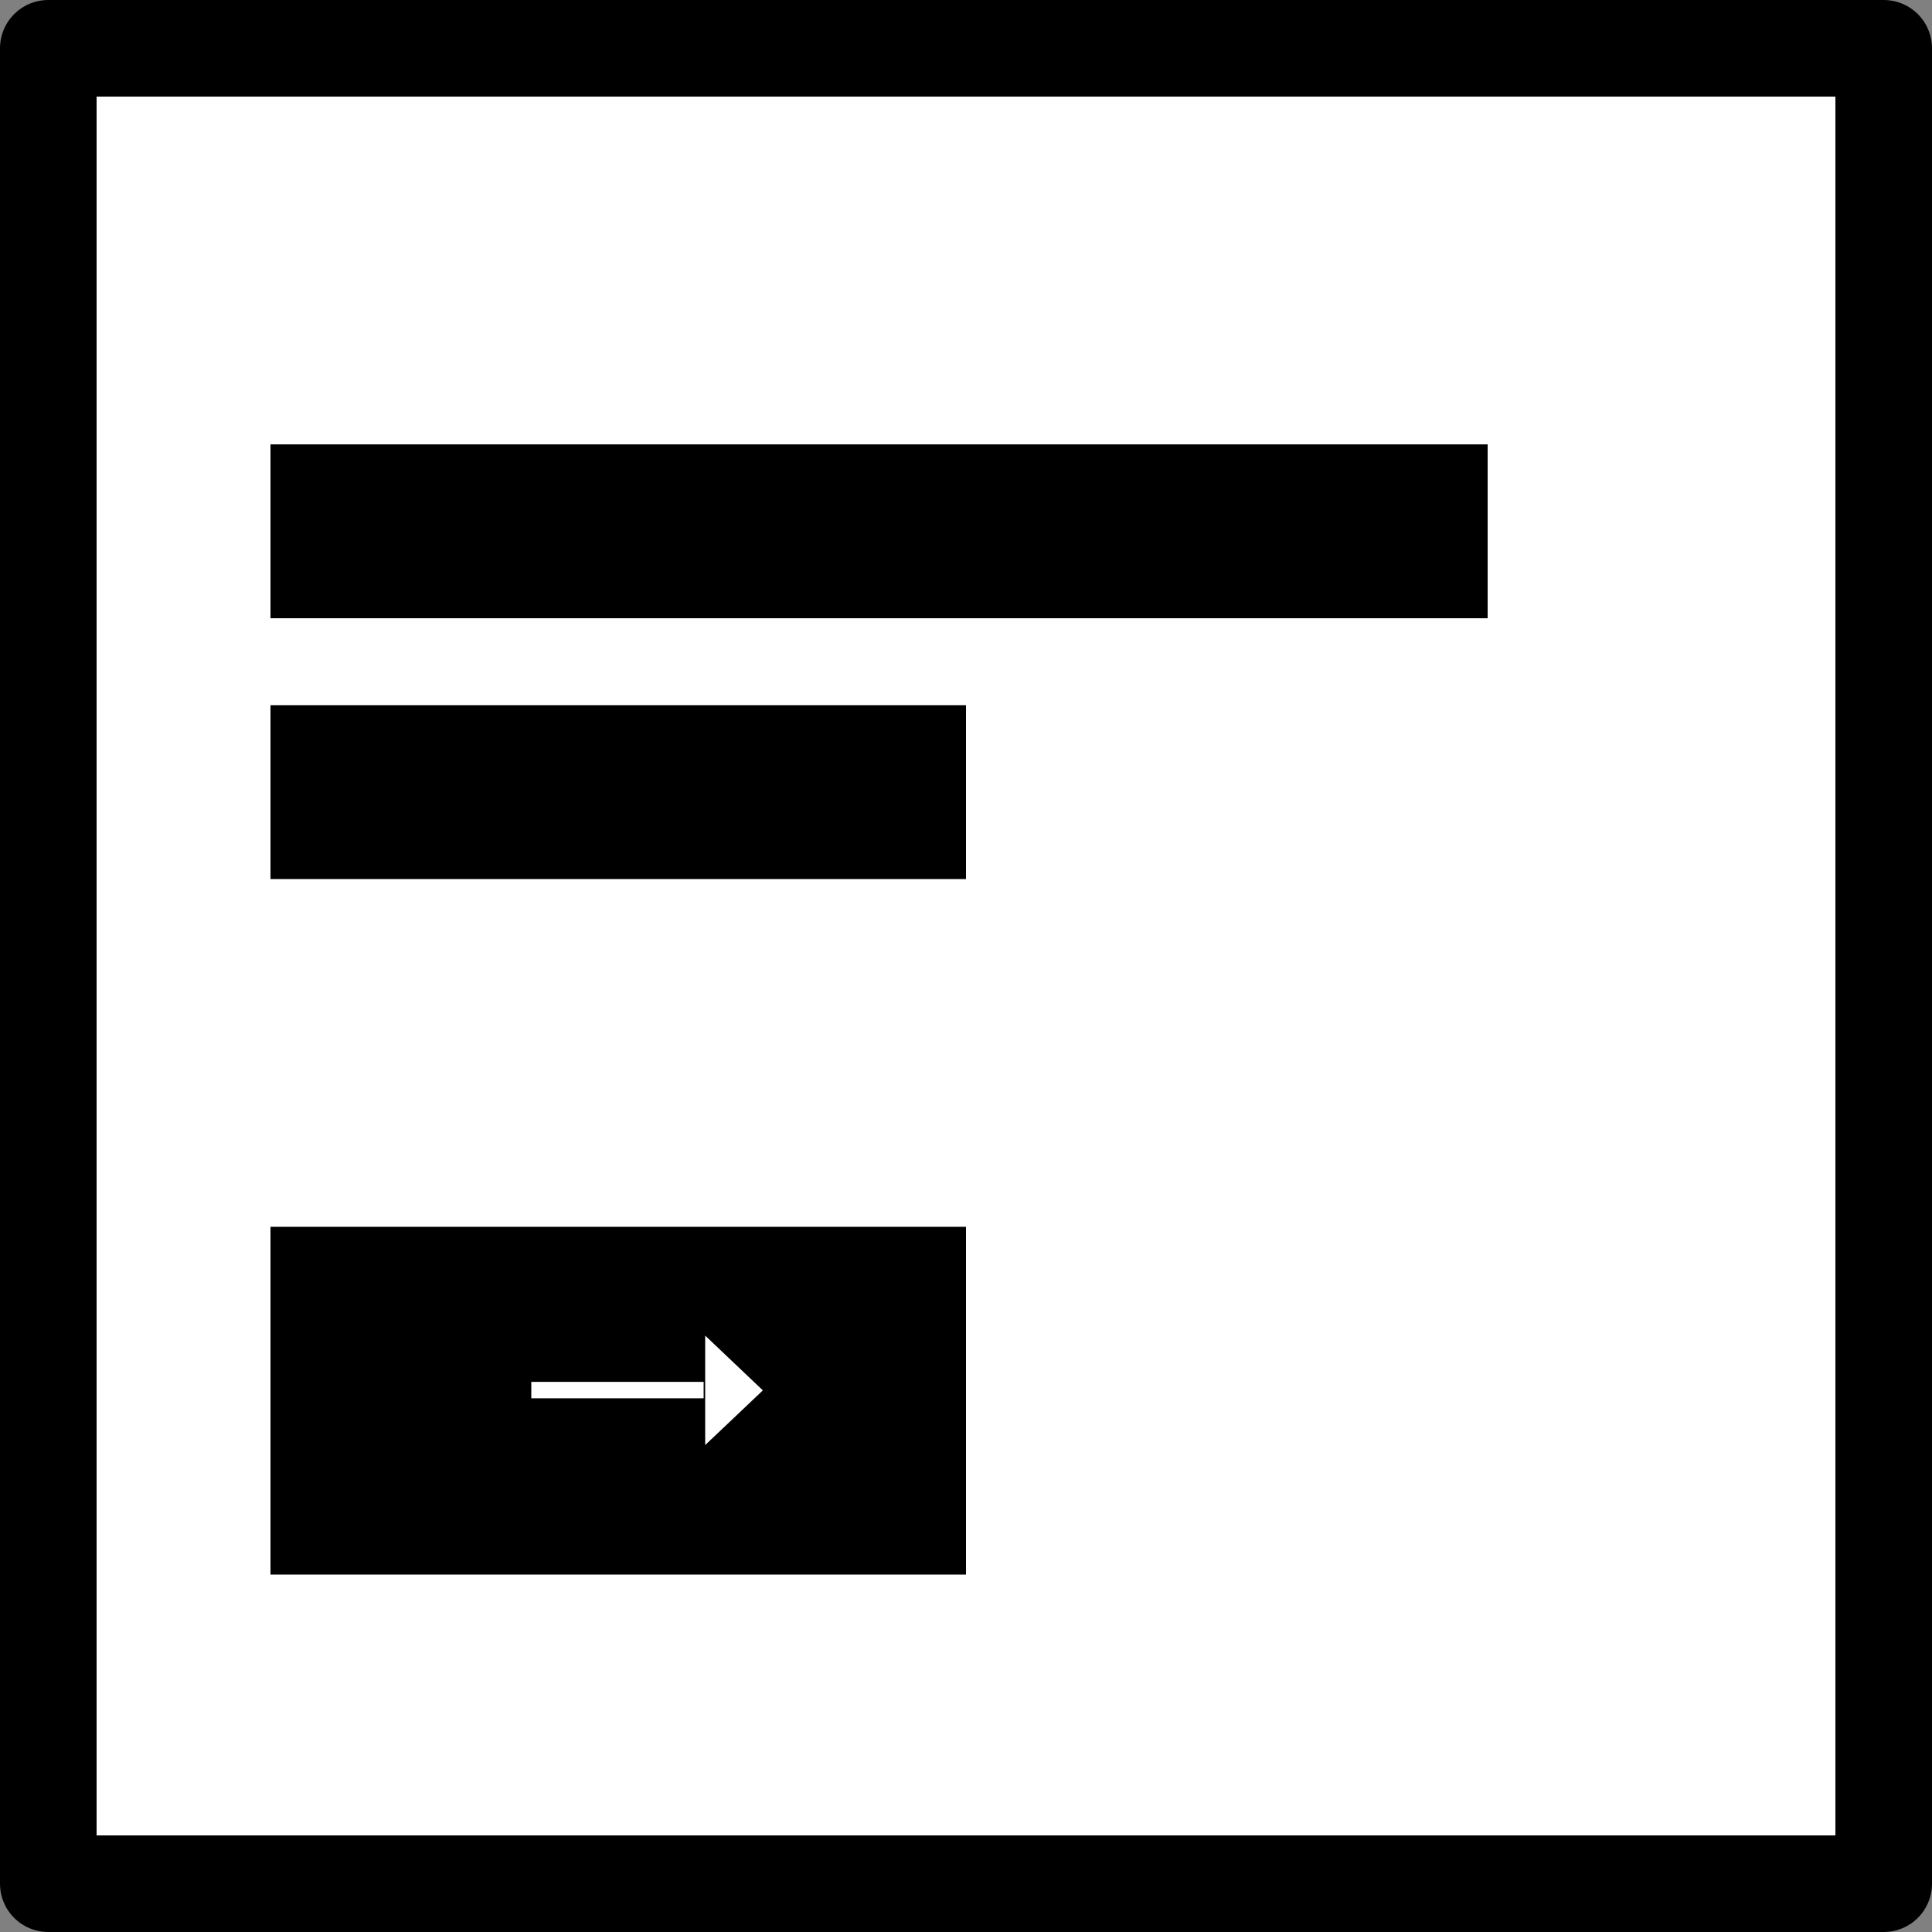 <svg width="20" height="20" fill="none" xmlns="http://www.w3.org/2000/svg"><rect width="100%" height="100%" fill="#808080" stroke="none"/><path fill="#fff" stroke="#000" stroke-linecap="round" stroke-linejoin="round" d="M.5.5h19v19H.5z"/><path d="M10 12.7H2.8v3.6H10v-3.6zM2.8 4.6h12.6v1.8H2.8zM2.8 7.3H10v1.8H2.8z" fill="#000"/><path d="M7.284 14.305H5.5v.17h1.784v-.17zM7.3 14.393v-.567l.299.284.298.283-.298.283-.299.283v-.566z" fill="#fff"/></svg>